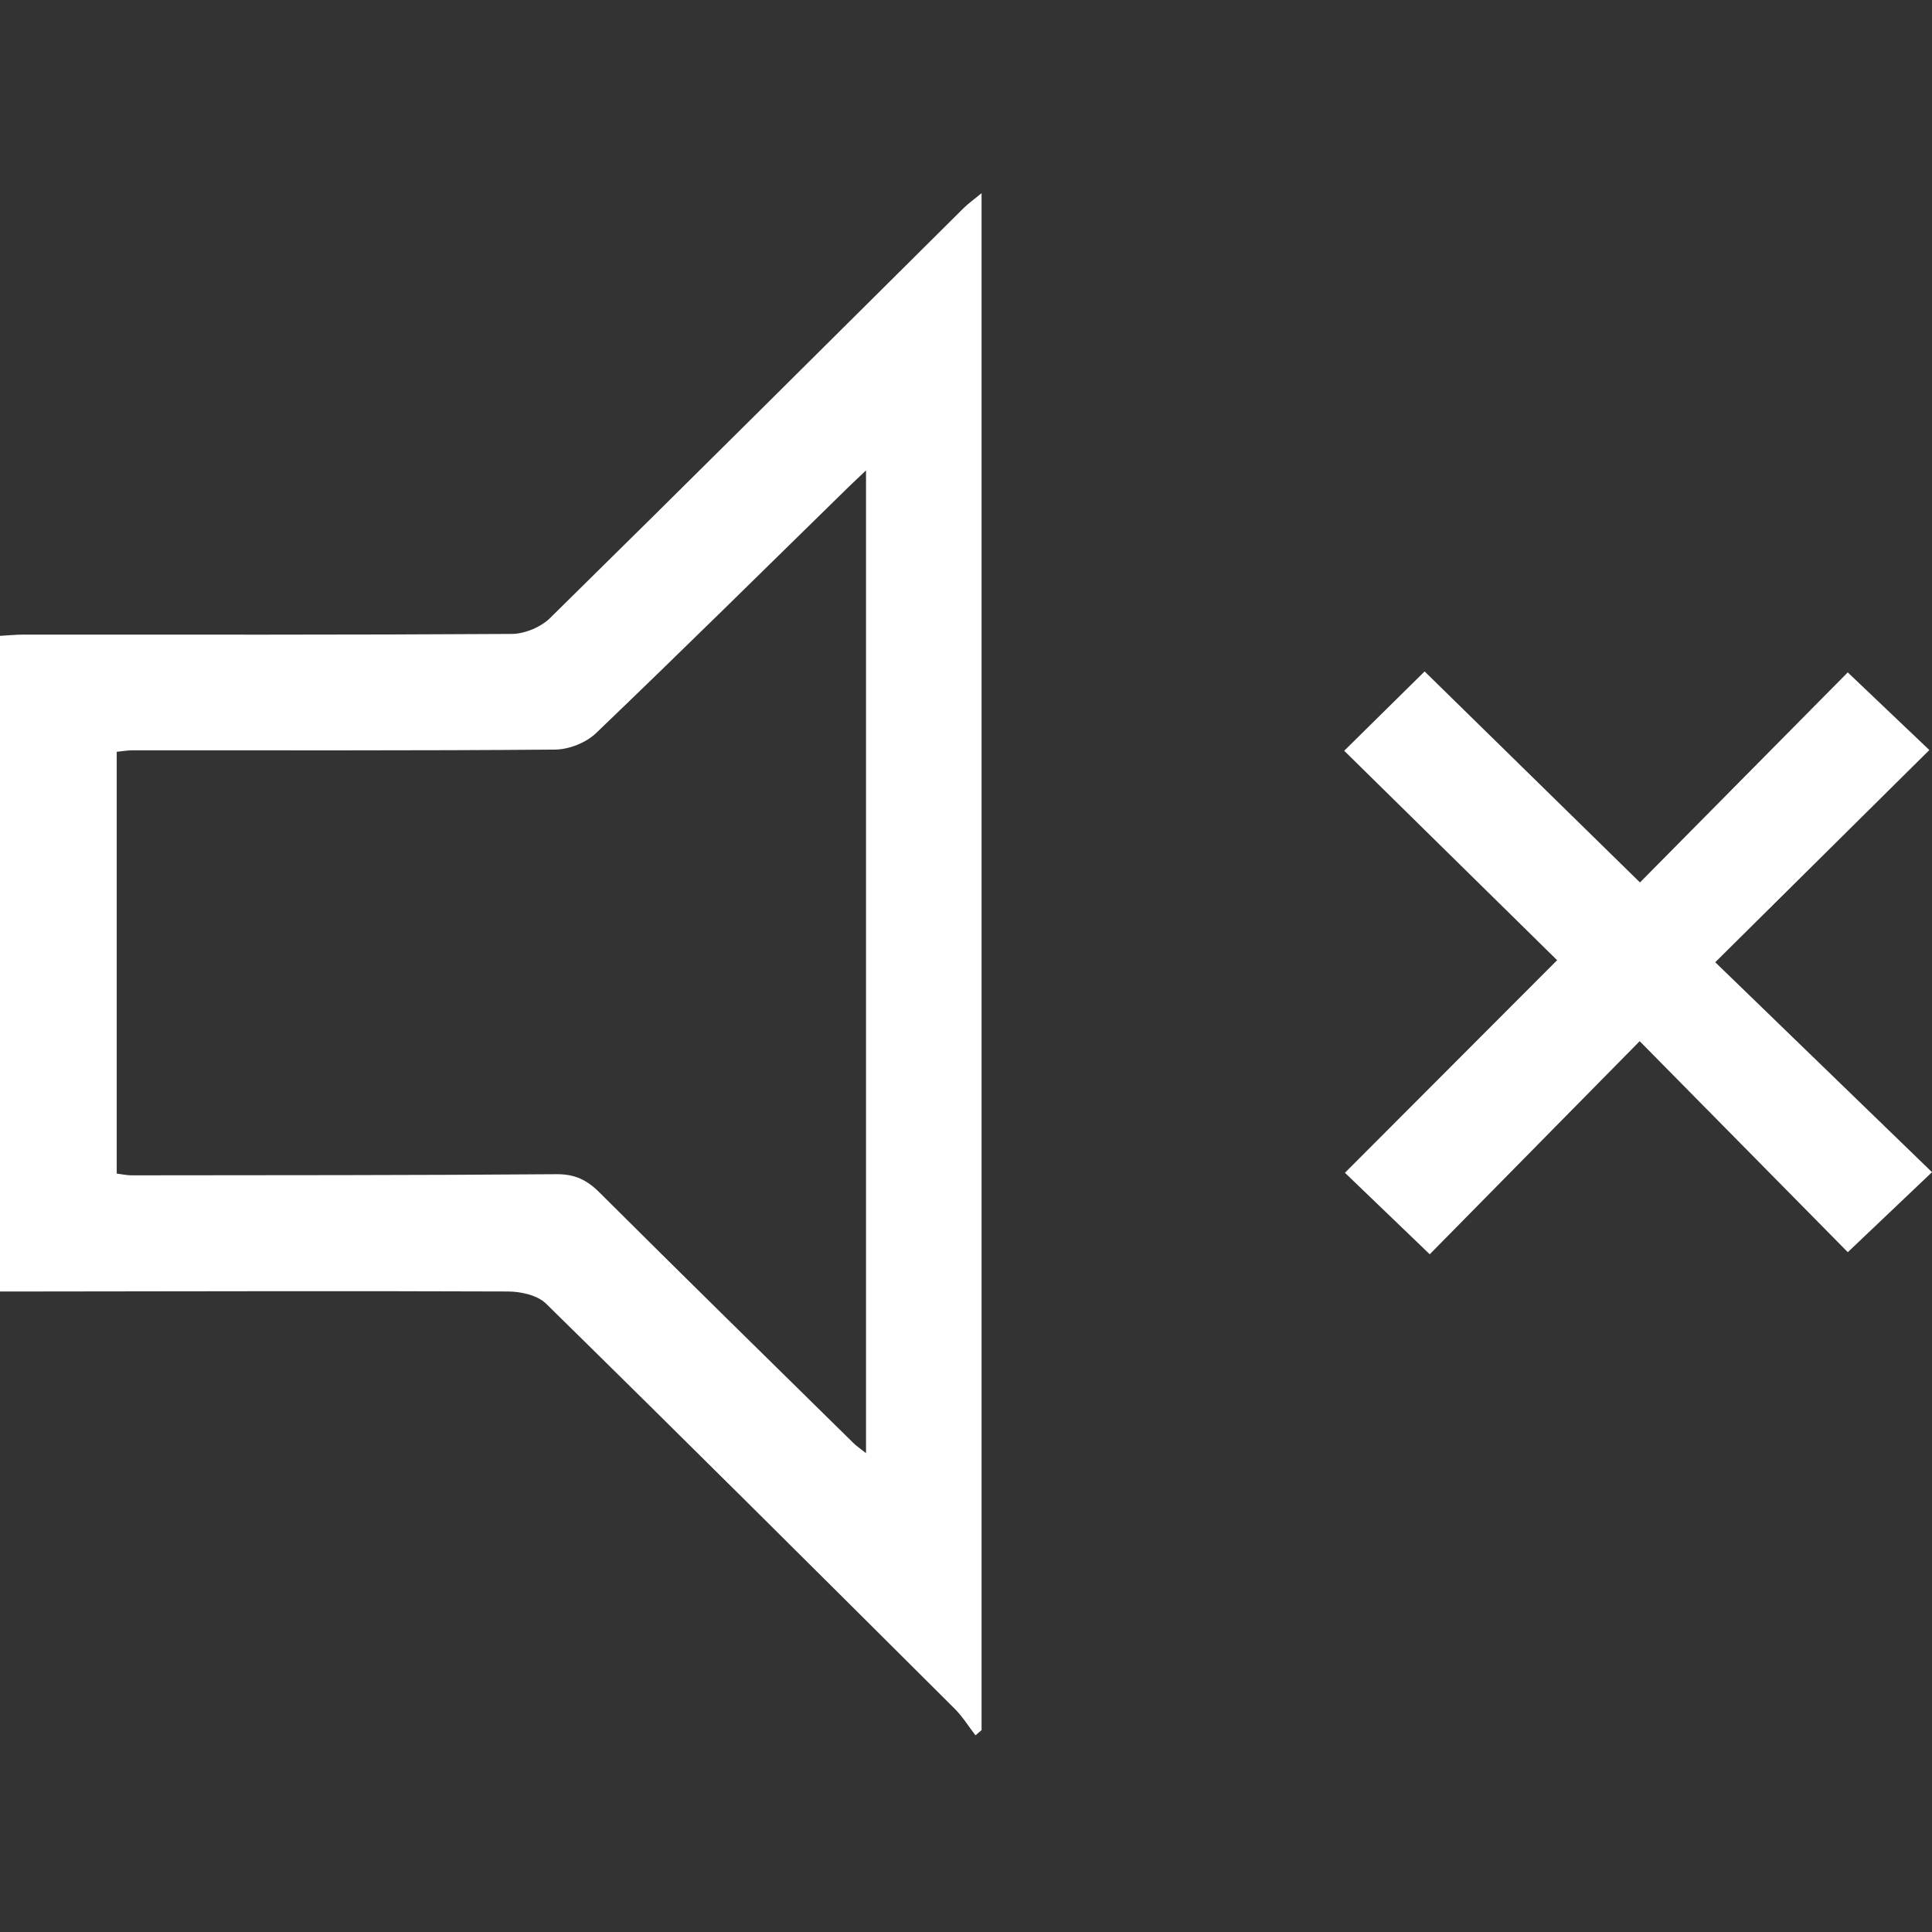 <svg width="500" height="500" viewBox="0 0 500 500" fill="none" xmlns="http://www.w3.org/2000/svg">
<rect x="0" y="0" width="500" height="500" fill="#333333" stroke="none"/>
<path d="M0 334.236V164.558C2.101 164.442 4.042 164.237 5.969 164.237C48.129 164.237 90.275 164.325 132.421 164.062C135.777 164.048 139.966 162.311 142.359 159.947C178.186 124.704 213.779 89.213 249.431 53.809C250.555 52.7 251.853 51.78 254.028 50V447.758C253.502 448.211 252.977 448.649 252.452 449.101C250.671 446.795 249.124 444.271 247.081 442.228C211.911 407.189 176.741 372.15 141.308 337.374C139.09 335.199 134.814 334.251 131.487 334.236C90.757 334.076 50.012 334.192 9.281 334.236C6.465 334.236 3.648 334.236 0 334.236ZM224.111 121.756C222.054 123.711 220.74 124.923 219.456 126.178C197.741 147.426 176.143 168.776 154.209 189.776C151.64 192.228 147.233 193.964 143.658 193.993C107.203 194.3 70.734 194.168 34.28 194.183C32.952 194.183 31.609 194.417 30.208 194.562V303.721C31.682 303.911 32.85 304.174 34.017 304.174C70.676 304.13 107.335 304.174 144.008 303.882C148.751 303.838 151.903 305.37 155.128 308.596C176.931 330.311 198.908 351.865 220.857 373.449C221.645 374.237 222.594 374.85 224.126 376.076V121.756H224.111Z" fill="white"/>
<path d="M370.016 324.604C362.326 317.22 355.54 310.696 348.068 303.516C366.208 285.348 384.318 267.193 402.983 248.499C384.785 230.593 366.383 212.483 347.878 194.299C355.131 187.134 361.567 180.8 368.688 173.766C386.959 191.672 405.508 209.841 424.421 228.375C442.517 210.075 460.554 191.848 478.197 174.014C485.523 180.99 492.309 187.44 499.314 194.109C480.868 212.395 462.758 230.345 443.903 249.025C462.904 267.427 481.437 285.377 500 303.356C492.105 310.857 485.436 317.19 478.212 324.064C460.831 306.435 442.706 288.062 424.348 269.455C405.668 288.412 387.674 306.683 370.016 324.604Z" fill="white"/>
</svg>
